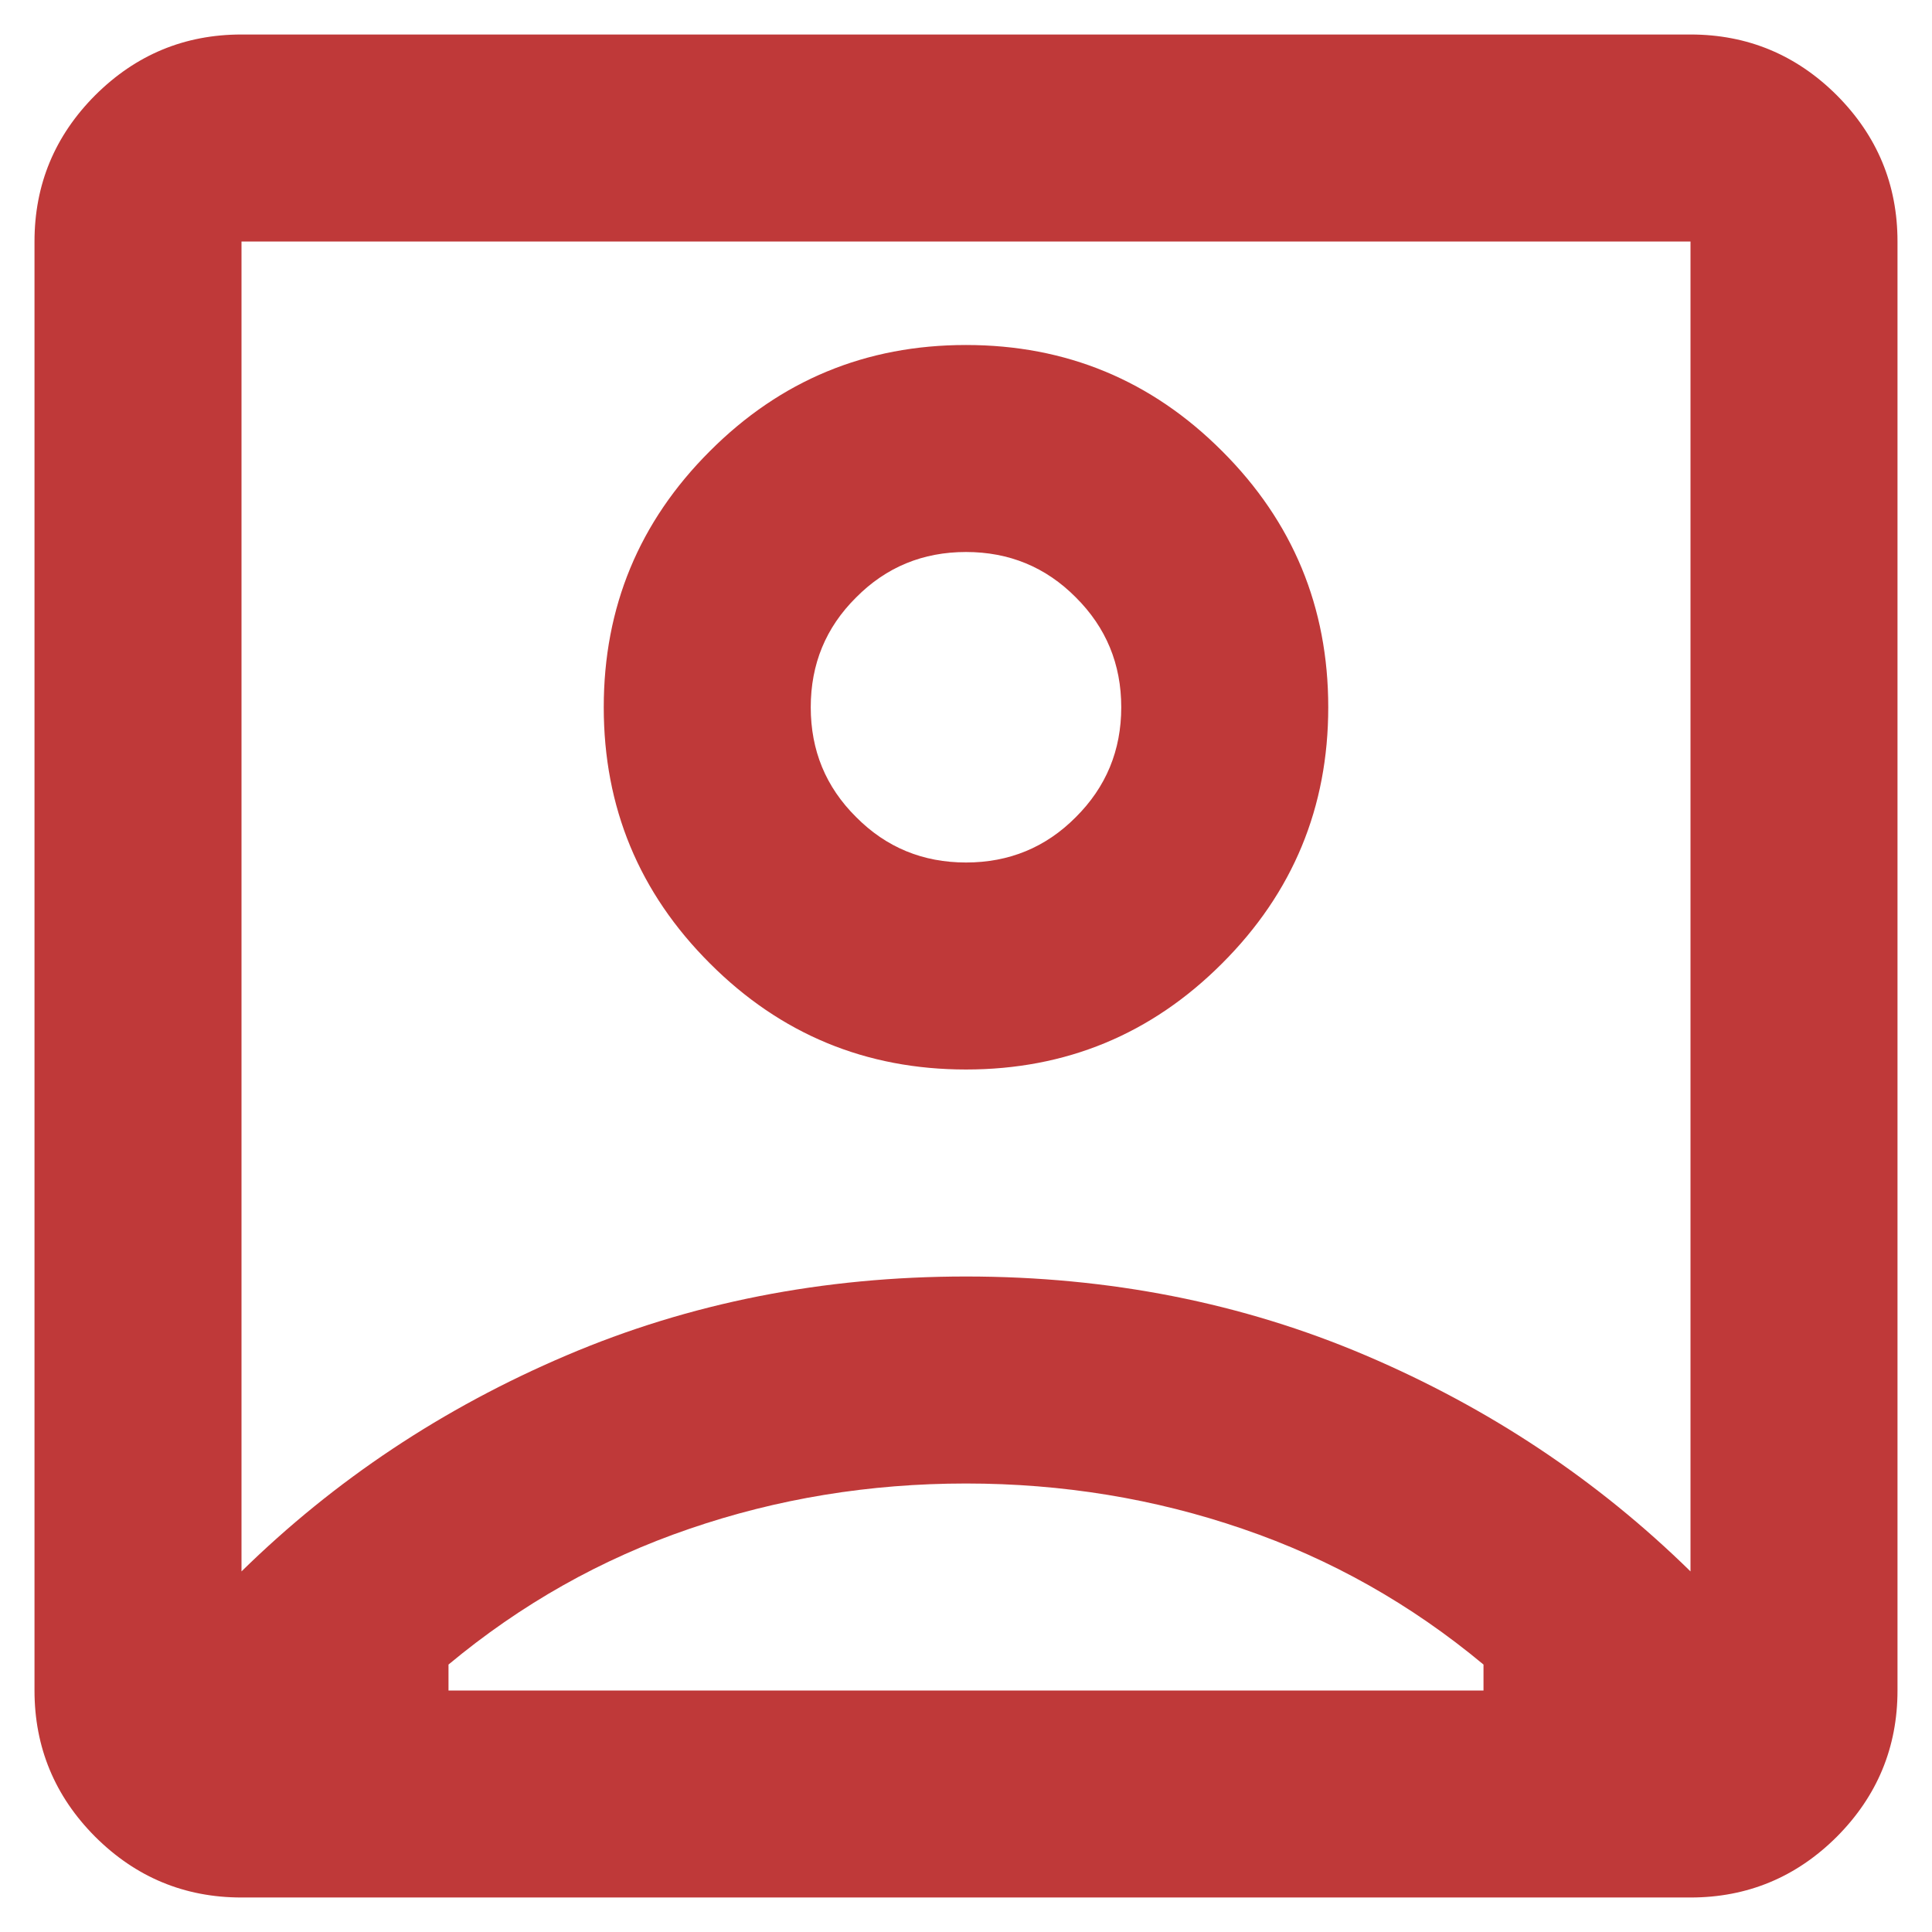 <?xml version="1.0" encoding="UTF-8" standalone="no"?><svg width='14' height='14' viewBox='0 0 14 14' fill='none' xmlns='http://www.w3.org/2000/svg'>
<path d='M1.75 11.387C2.425 10.725 3.209 10.203 4.104 9.822C4.997 9.441 5.963 9.25 7 9.25C8.037 9.25 9.003 9.441 9.897 9.822C10.791 10.203 11.575 10.725 12.25 11.387V1.75H1.75V11.387ZM7 7.75C7.725 7.75 8.344 7.494 8.856 6.981C9.369 6.469 9.625 5.85 9.625 5.125C9.625 4.4 9.369 3.781 8.856 3.269C8.344 2.756 7.725 2.5 7 2.5C6.275 2.5 5.656 2.756 5.144 3.269C4.631 3.781 4.375 4.4 4.375 5.125C4.375 5.85 4.631 6.469 5.144 6.981C5.656 7.494 6.275 7.75 7 7.75ZM1.75 13.75C1.337 13.75 0.984 13.603 0.69 13.31C0.397 13.016 0.25 12.662 0.25 12.25V1.75C0.25 1.337 0.397 0.984 0.69 0.69C0.984 0.397 1.337 0.25 1.75 0.25H12.25C12.662 0.25 13.016 0.397 13.31 0.69C13.603 0.984 13.75 1.337 13.75 1.75V12.25C13.75 12.662 13.603 13.016 13.31 13.31C13.016 13.603 12.662 13.75 12.25 13.75H1.75ZM3.25 12.25H10.75V12.062C10.225 11.625 9.644 11.297 9.006 11.079C8.369 10.86 7.7 10.75 7 10.75C6.3 10.75 5.631 10.86 4.994 11.079C4.356 11.297 3.775 11.625 3.25 12.062V12.25ZM7 6.25C6.688 6.25 6.422 6.141 6.204 5.921C5.984 5.703 5.875 5.438 5.875 5.125C5.875 4.812 5.984 4.547 6.204 4.329C6.422 4.109 6.688 4 7 4C7.312 4 7.578 4.109 7.796 4.329C8.015 4.547 8.125 4.812 8.125 5.125C8.125 5.438 8.015 5.703 7.796 5.921C7.578 6.141 7.312 6.25 7 6.25Z' fill='#BF3939'/>
</svg>
